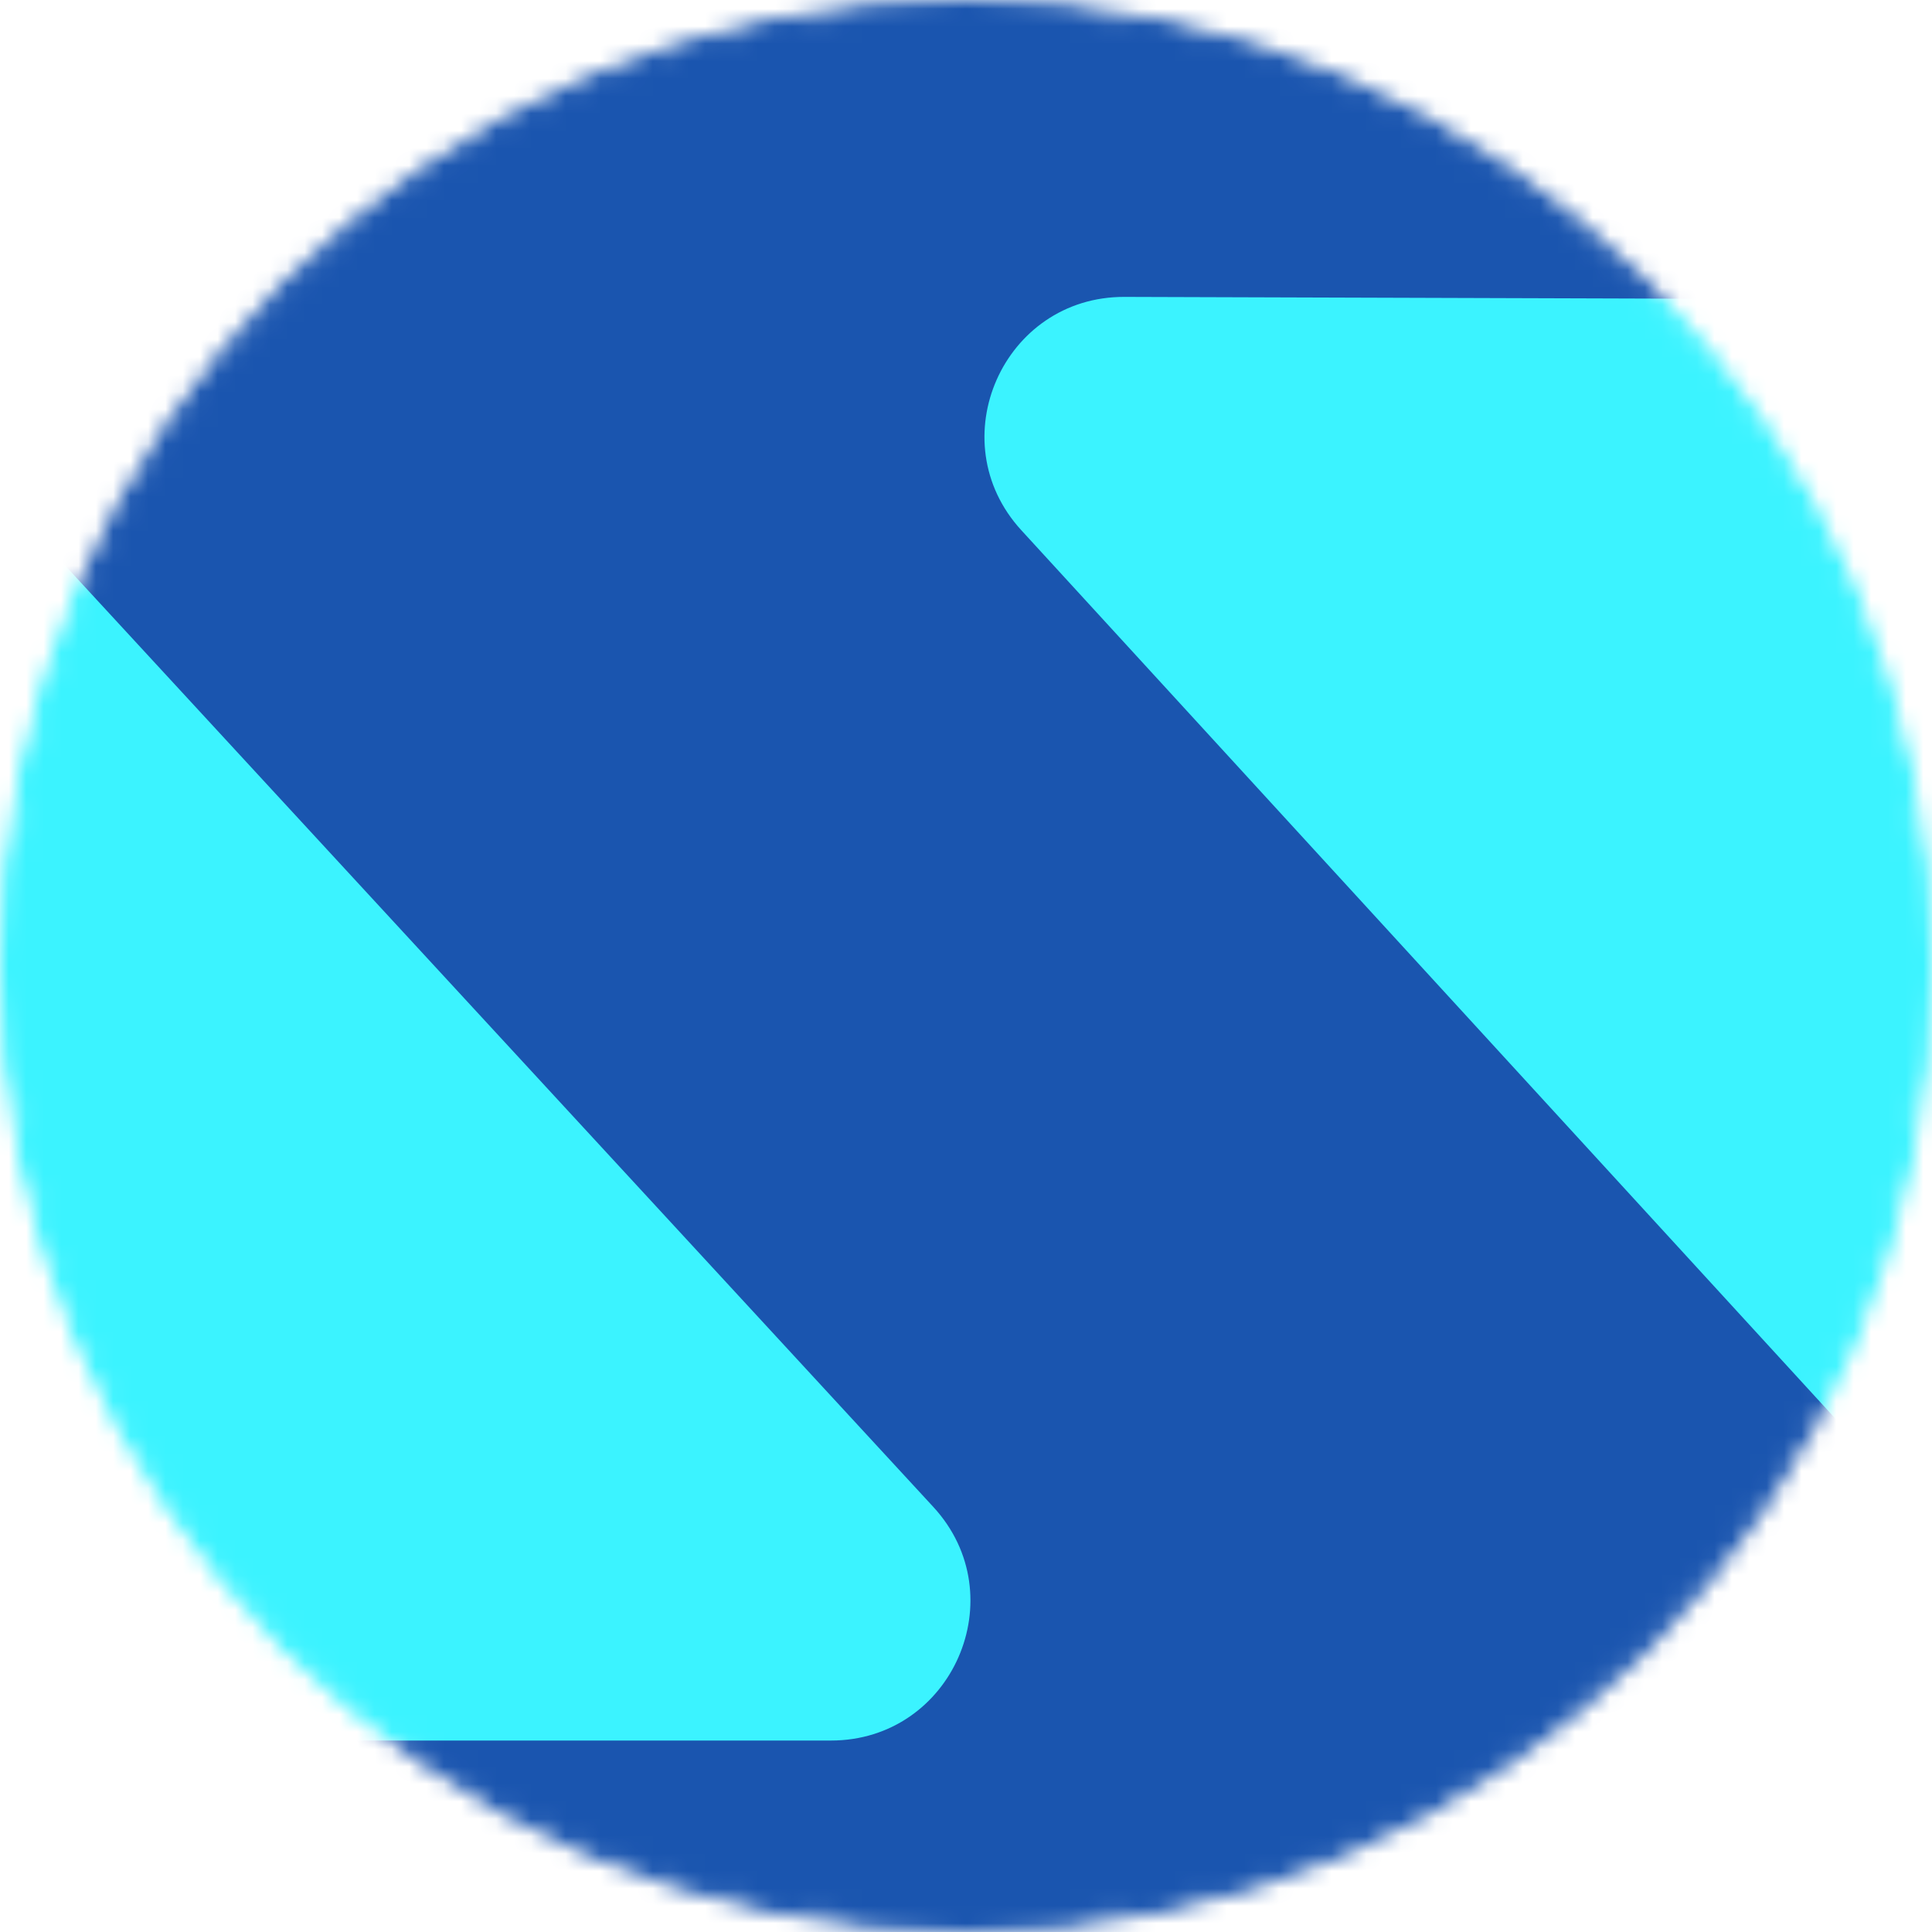 <svg width="111" height="111" viewBox="0 0 111 111" fill="none" xmlns="http://www.w3.org/2000/svg">
<mask id="mask0" mask-type="alpha" maskUnits="userSpaceOnUse" x="0" y="0" width="111" height="111">
<circle cx="55.5" cy="55.5" r="55" fill="#C4C4C4" stroke="black"/>
</mask>
<g mask="url(#mask0)">
<rect width="111" height="111" fill="#1A55AF"/>
<path d="M-9.431 18.207L53.62 86.576C58.347 91.702 54.712 100 47.74 100H-52.536C-58.605 100 -62.464 93.505 -59.562 88.175L-22.338 19.805C-19.718 14.993 -13.146 14.179 -9.431 18.207Z" fill="#3BF3FF"/>
<path d="M137.053 115.994L58.678 30.463C53.968 25.322 57.63 17.036 64.602 17.058L189.68 17.458C195.749 17.477 199.587 23.984 196.668 29.305L149.966 114.437C147.33 119.241 140.755 120.034 137.053 115.994Z" fill="#3BF3FF"/>
</g>
</svg>

